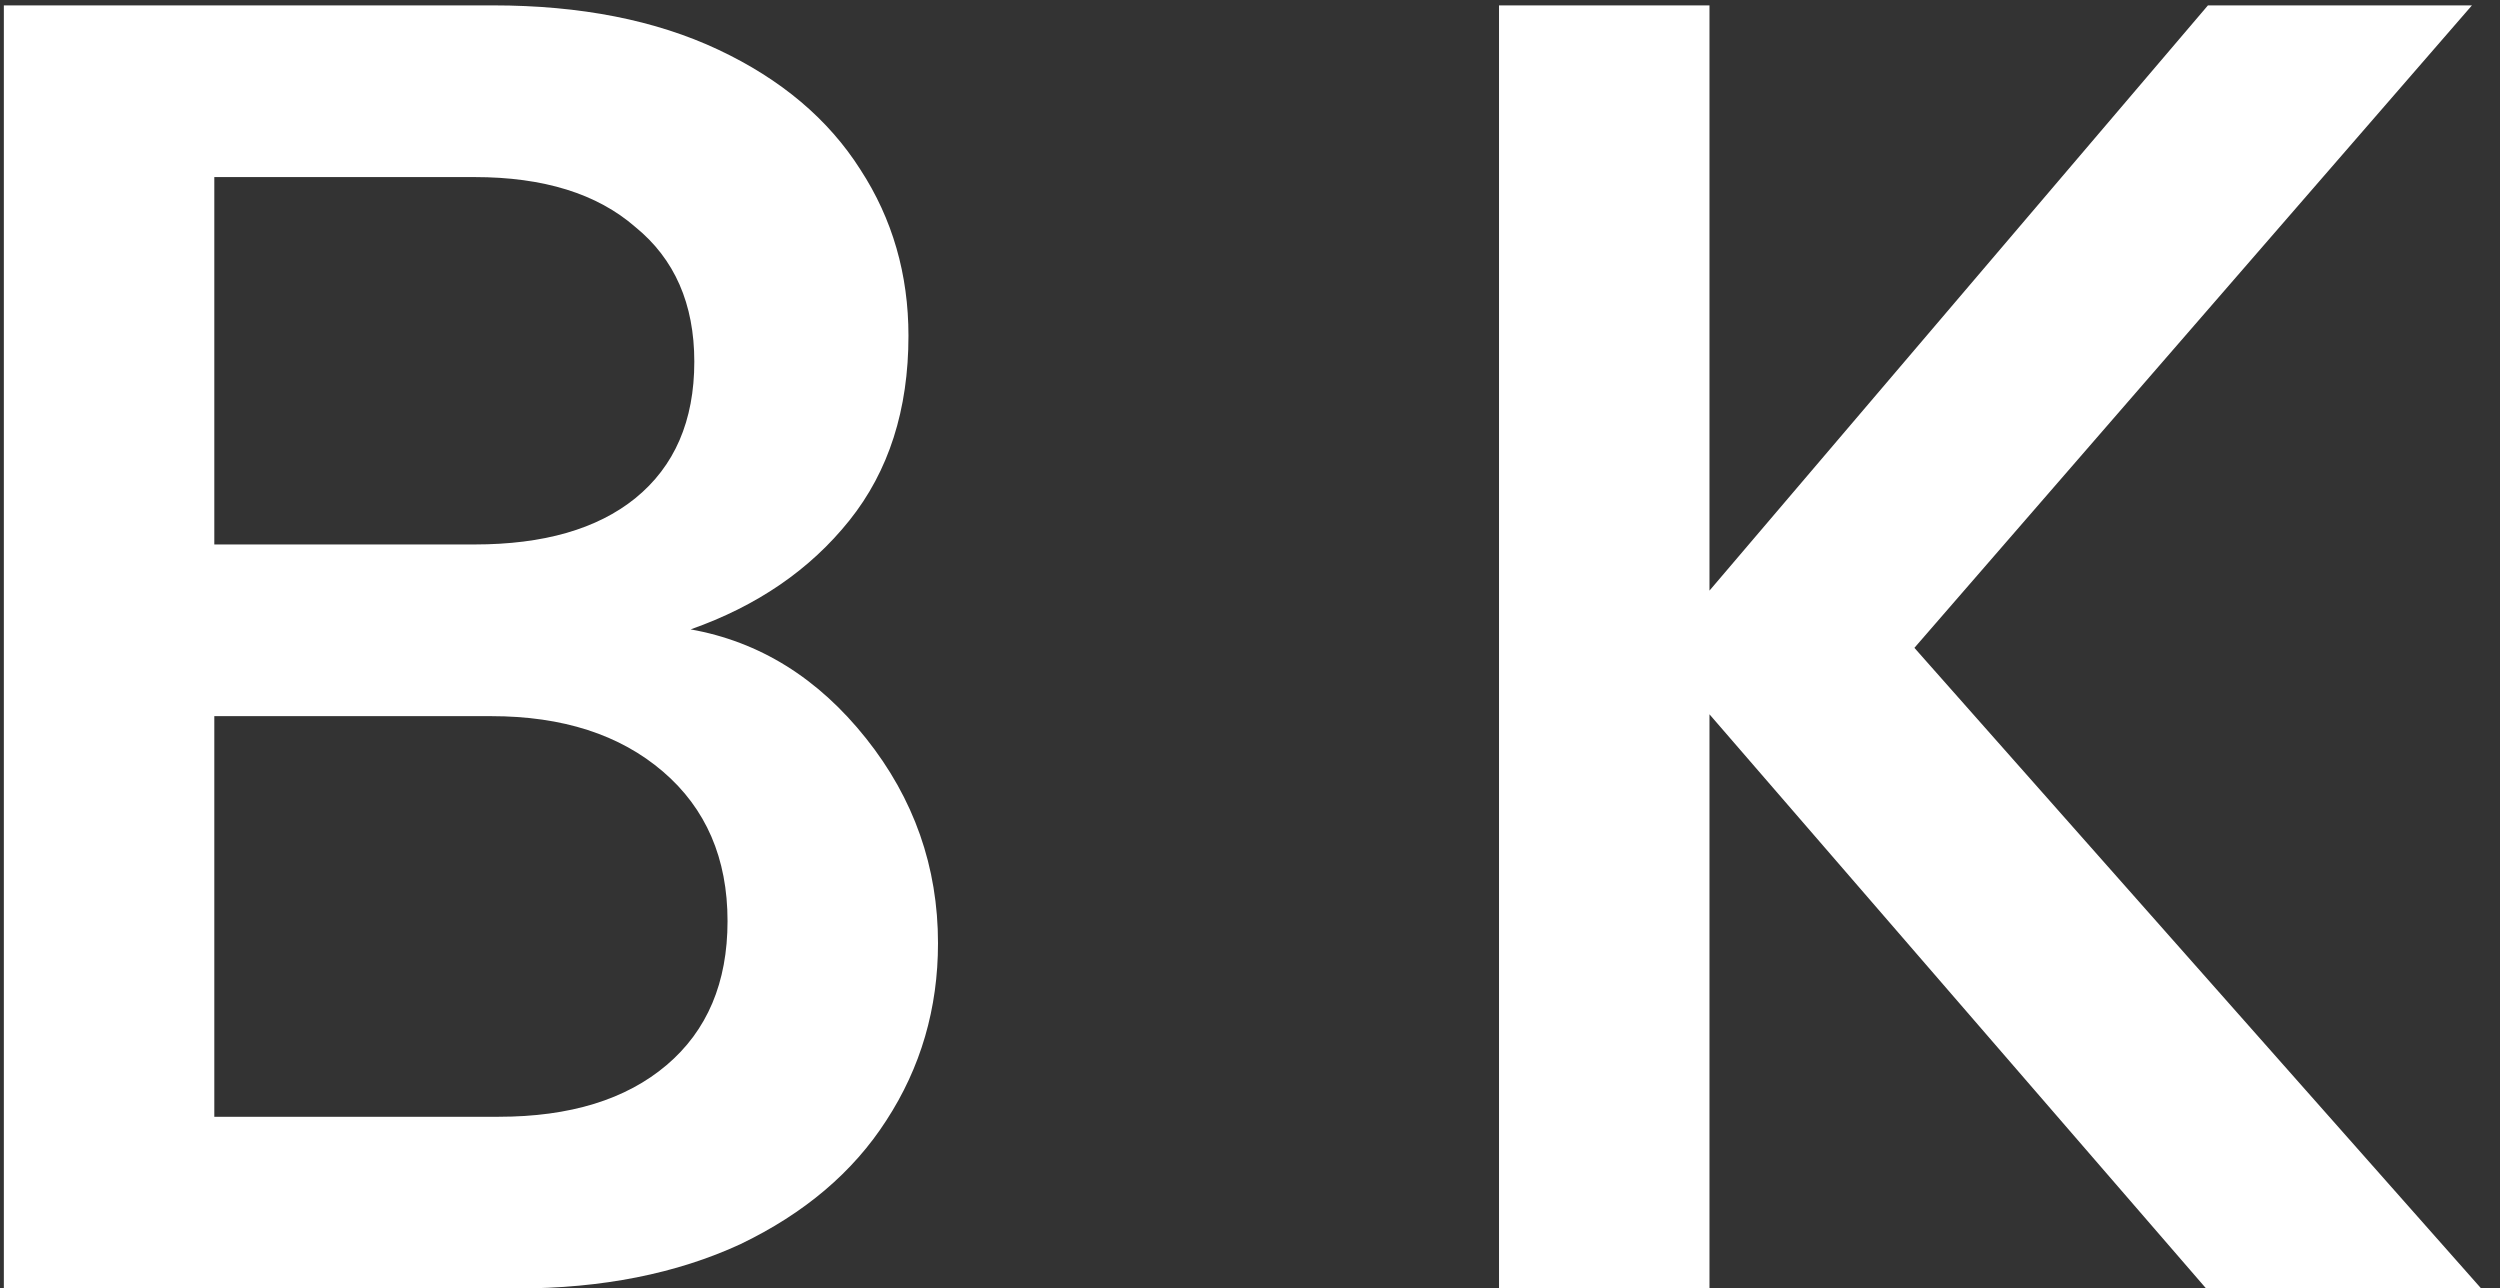 <svg width="130" height="67" viewBox="0 0 130 67" fill="none" xmlns="http://www.w3.org/2000/svg">
<rect x="0" y="0" width="130" height="67" fill="#333333" stroke="none"/>
<path d="M35.912 32.728C39.496 33.368 42.536 35.256 45.032 38.392C47.528 41.528 48.776 45.08 48.776 49.048C48.776 52.44 47.88 55.512 46.088 58.264C44.36 60.952 41.832 63.096 38.504 64.696C35.176 66.232 31.304 67 26.888 67H0.2V0.28H25.64C30.184 0.28 34.088 1.048 37.352 2.584C40.616 4.12 43.08 6.2 44.744 8.824C46.408 11.384 47.24 14.264 47.24 17.464C47.24 21.304 46.216 24.504 44.168 27.064C42.12 29.624 39.368 31.512 35.912 32.728ZM11.144 28.312H24.68C28.264 28.312 31.048 27.512 33.032 25.912C35.08 24.248 36.104 21.88 36.104 18.808C36.104 15.8 35.08 13.464 33.032 11.8C31.048 10.072 28.264 9.208 24.68 9.208H11.144V28.312ZM25.928 58.072C29.64 58.072 32.552 57.176 34.664 55.384C36.776 53.592 37.832 51.096 37.832 47.896C37.832 44.632 36.712 42.04 34.472 40.12C32.232 38.2 29.256 37.24 25.544 37.24H11.144V58.072H25.928ZM114.717 67L88.893 37.144V67H77.949V0.28H88.893V30.712L114.813 0.28H128.541L99.549 33.688L129.021 67H114.717Z" fill="white"/>
</svg>
